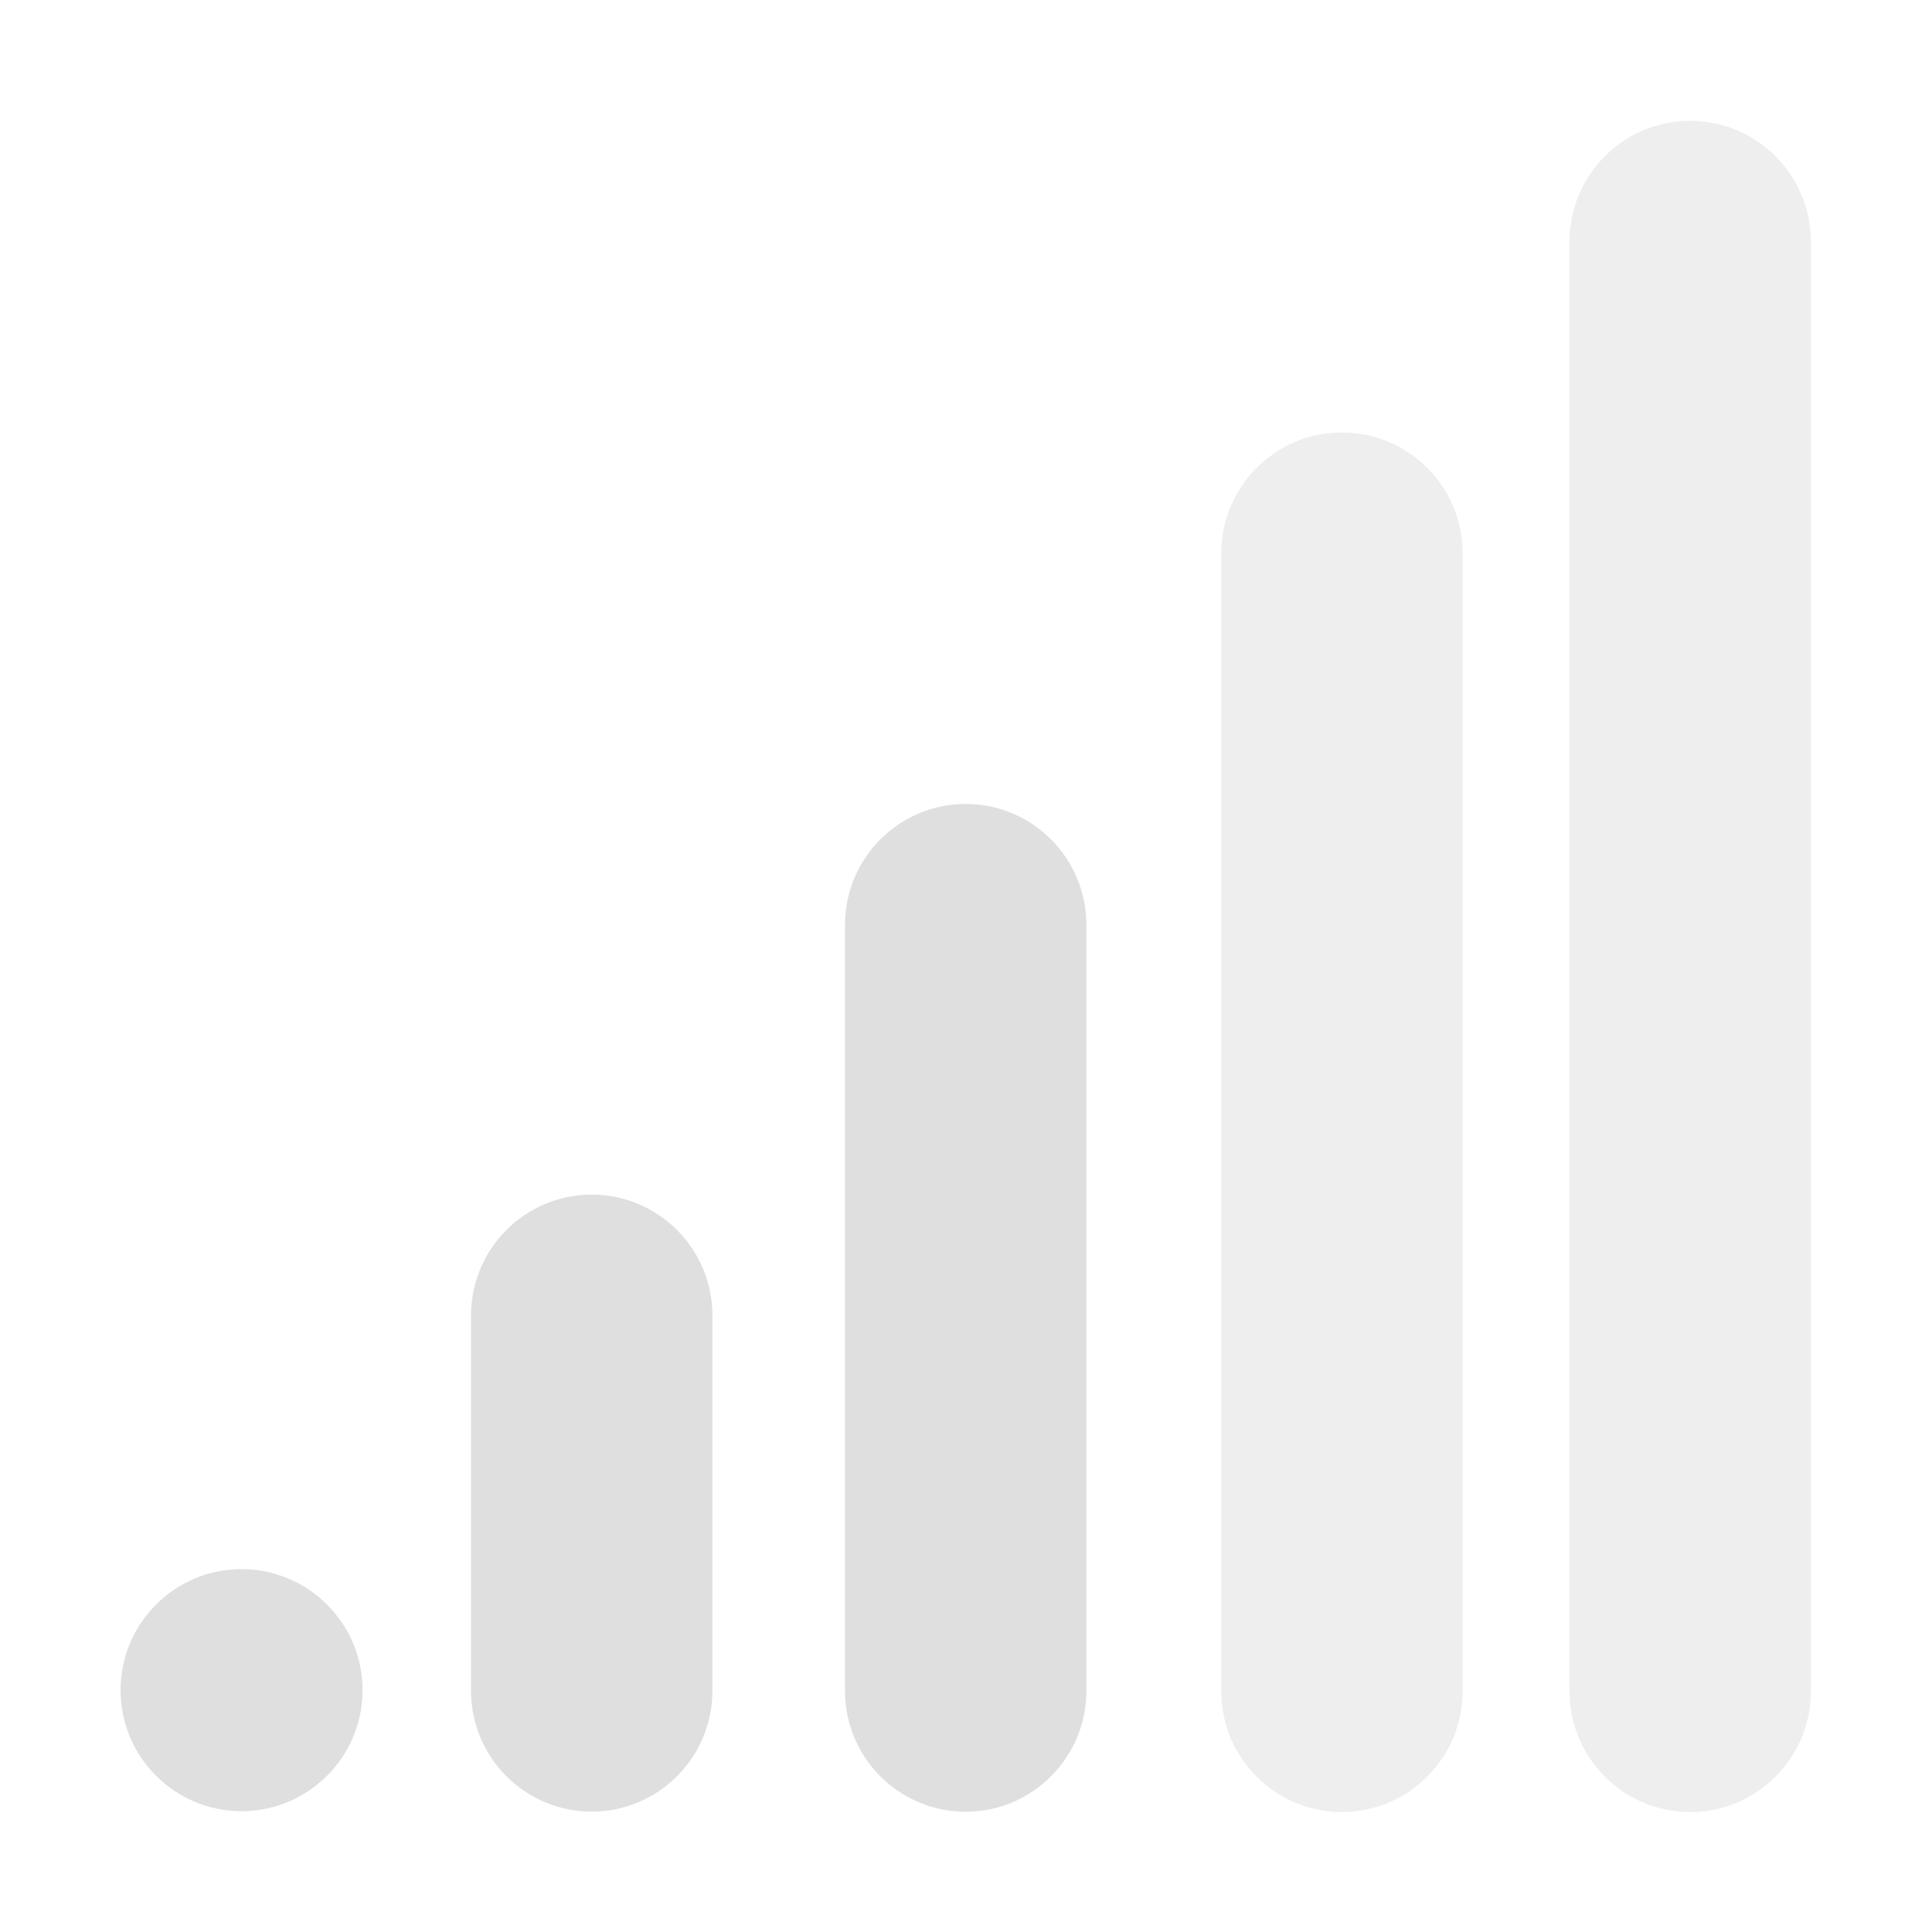 <svg style="clip-rule:evenodd;fill-rule:evenodd;stroke-linejoin:round;stroke-miterlimit:2" version="1.1" viewBox="0 0 16 16" xmlns="http://www.w3.org/2000/svg">
 <g transform="matrix(1.574 0 0 1.069 -8.484 -.124)">
  <path d="m14.918 1.988c0-0.517-0.285-0.936-0.635-0.936-0.351 0-0.635 0.419-0.635 0.936v11.23c0 0.517 0.284 0.936 0.635 0.936 0.35 0 0.635-0.419 0.635-0.936v-11.23z" style="fill-opacity:.5;fill:rgb(223,223,223)"/>
 </g>
 <g transform="matrix(1.574 0 0 .872 -11.368 2.664)">
  <path d="m14.918 2.199c0-0.633-0.285-1.147-0.635-1.147-0.351 0-0.635 0.514-0.635 1.147v10.808c0 0.633 0.284 1.147 0.635 1.147 0.35 0 0.635-0.514 0.635-1.147v-10.808z" style="fill-opacity:.5;fill:rgb(223,223,223)"/>
 </g>
 <g transform="matrix(1.574 0 0 .637 -14.484 5.988)">
  <path d="m14.918 2.623c0-0.867-0.285-1.571-0.635-1.571-0.351 0-0.635 0.704-0.635 1.571v9.96c0 0.867 0.284 1.571 0.635 1.571 0.35 0 0.635-0.704 0.635-1.571v-9.96z" style="fill:rgb(223,223,223)"/>
 </g>
 <g transform="matrix(1.574 0 0 .39 -17.581 9.483)">
  <path d="m14.918 3.618c0-1.416-0.285-2.566-0.635-2.566-0.351 0-0.635 1.15-0.635 2.566v7.97c0 1.416 0.284 2.566 0.635 2.566 0.35 0 0.635-1.15 0.635-2.566v-7.97z" style="fill:rgb(223,223,223)"/>
 </g>
 <g transform="matrix(1.578 0 0 .153 -20.538 12.834)">
  <path d="m14.918 7.603c0-3.616-0.285-6.551-0.635-6.551-0.351 0-0.635 2.935-0.635 6.551s0.284 6.551 0.635 6.551c0.35 0 0.635-2.935 0.635-6.551z" style="fill:rgb(223,223,223)"/>
 </g>
</svg>
